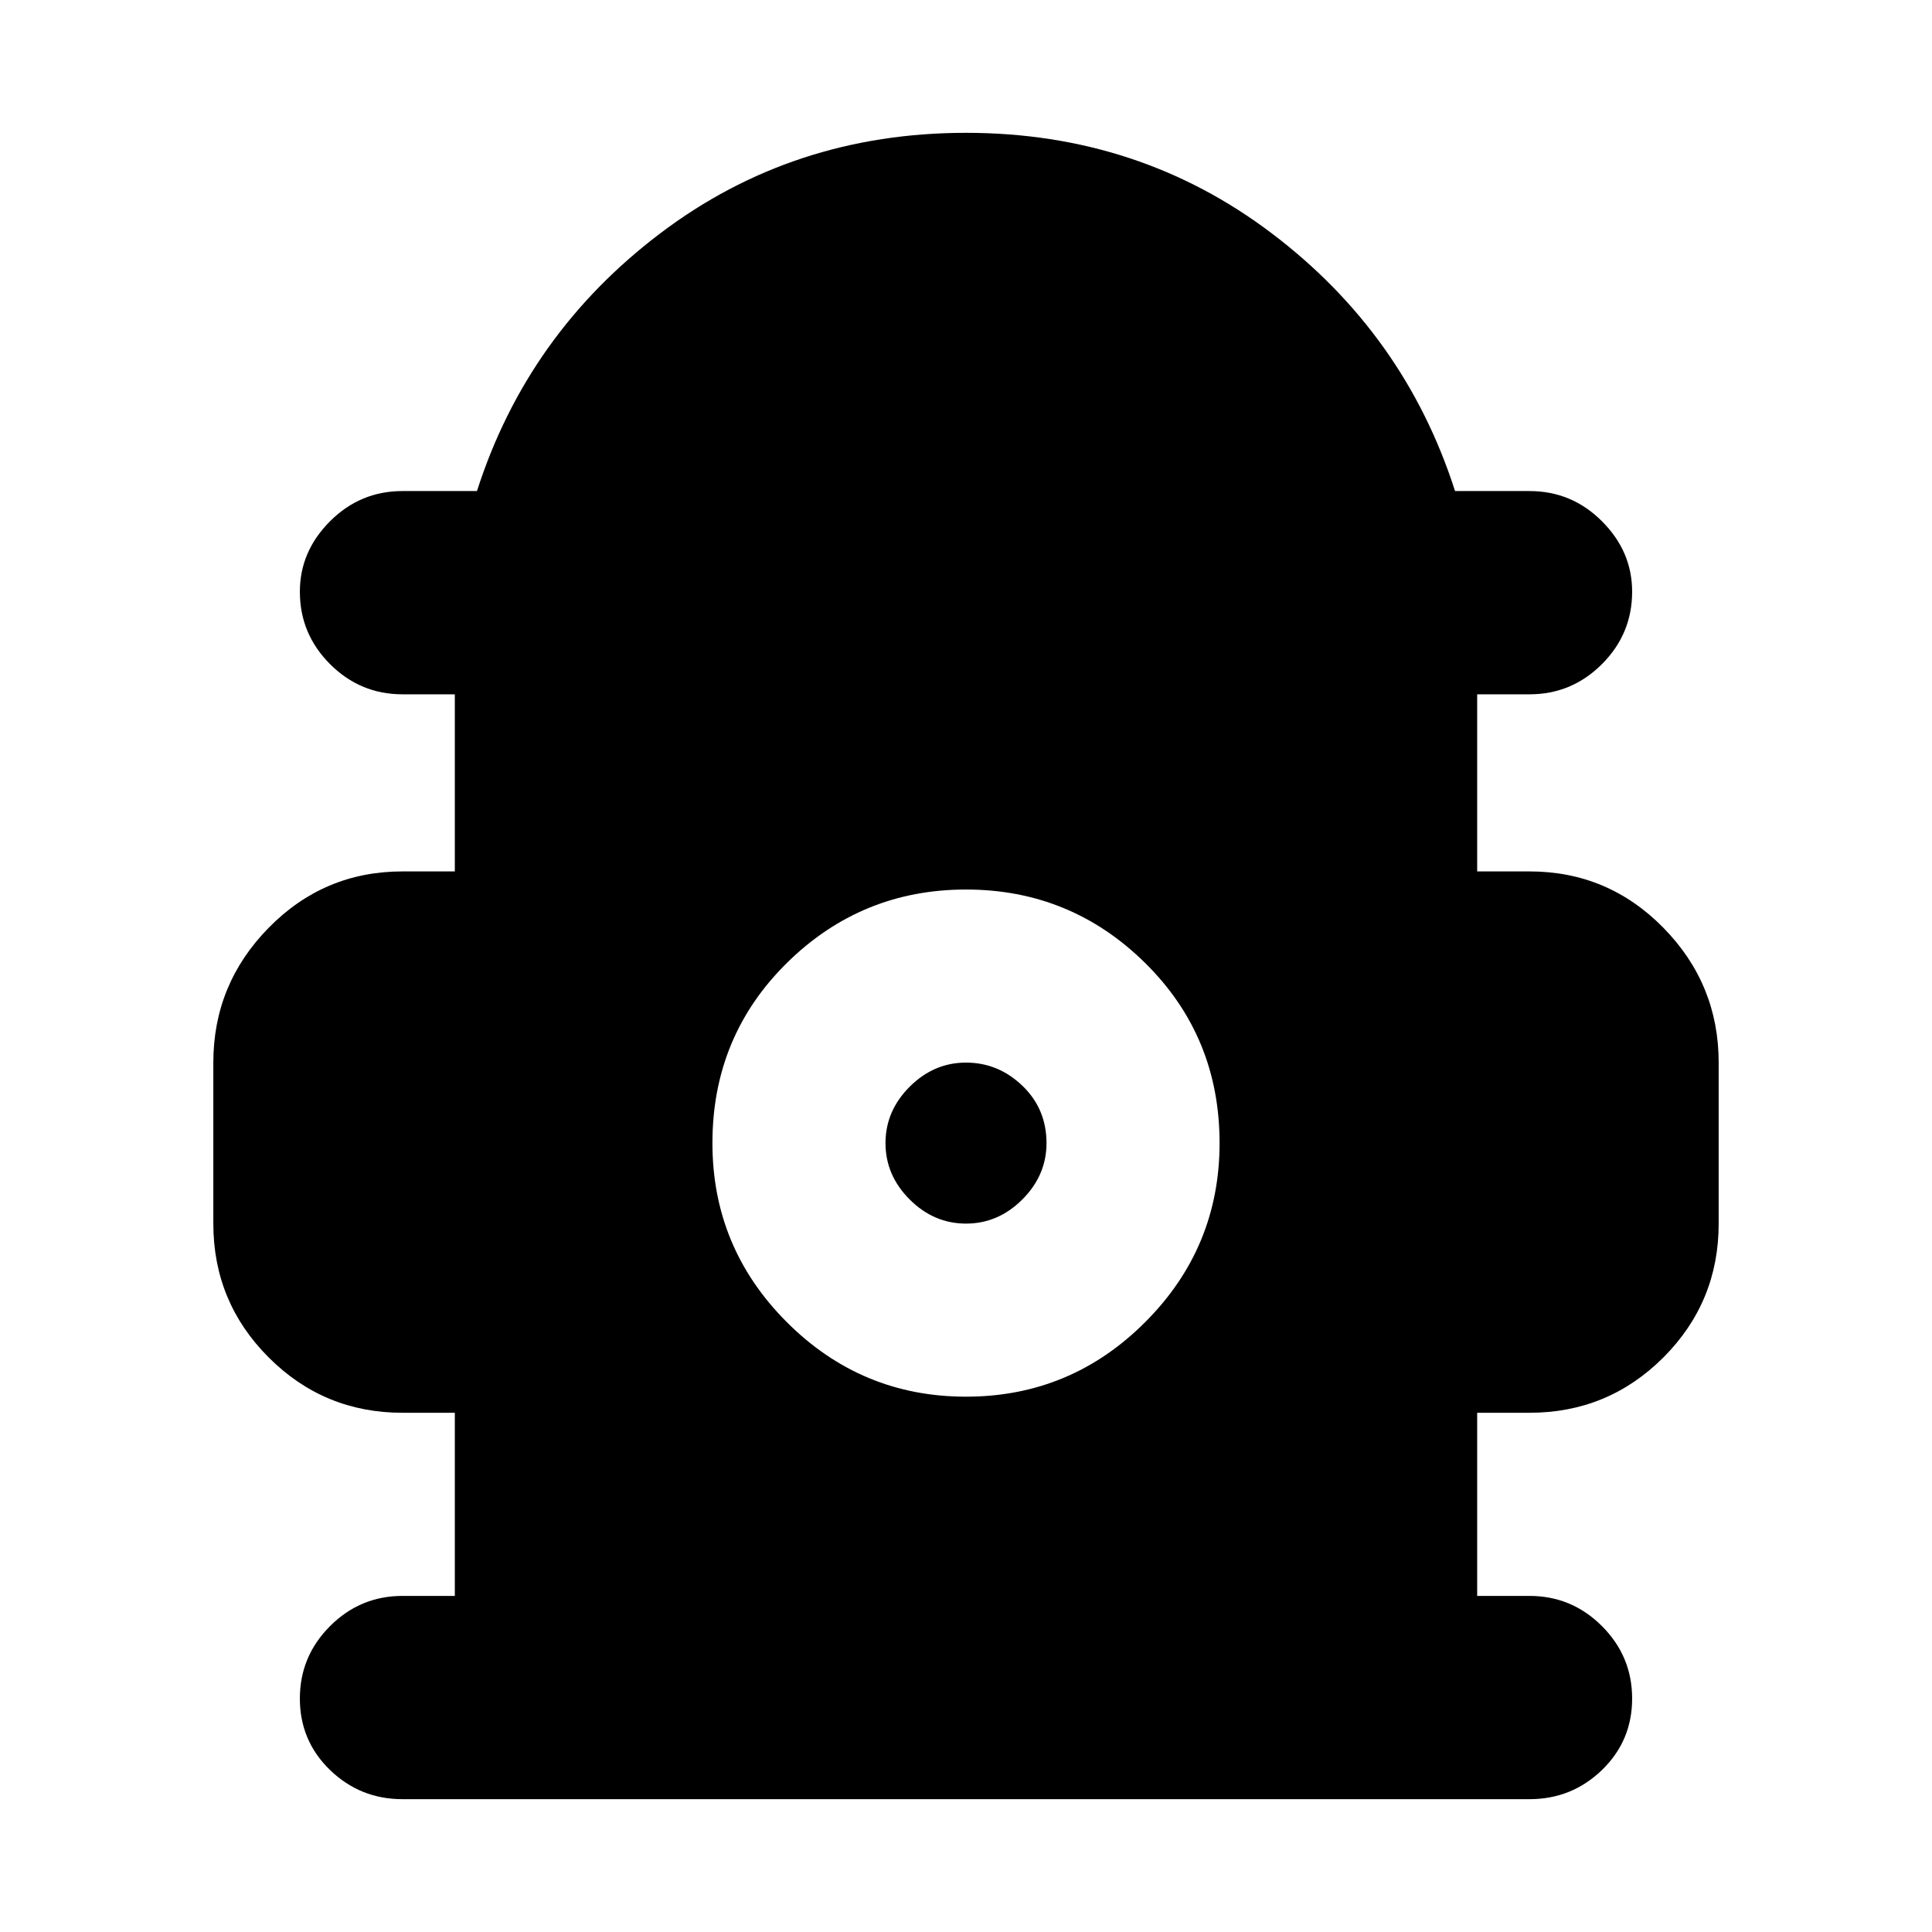 <svg xmlns="http://www.w3.org/2000/svg" height="24" width="24"><path d="M5 22.35Q4.475 22.35 4.1 21.988Q3.725 21.625 3.725 21.1Q3.725 20.575 4.1 20.2Q4.475 19.825 5 19.825H5.65V17.55H5Q4.025 17.55 3.338 16.863Q2.65 16.175 2.65 15.2V13.2Q2.65 12.225 3.338 11.525Q4.025 10.825 5 10.825H5.65V8.625H5Q4.475 8.625 4.1 8.25Q3.725 7.875 3.725 7.35Q3.725 6.85 4.1 6.475Q4.475 6.1 5 6.1H5.925Q6.55 4.15 8.2 2.9Q9.85 1.65 12 1.65Q14.15 1.65 15.8 2.9Q17.45 4.15 18.075 6.1H19Q19.525 6.1 19.9 6.475Q20.275 6.85 20.275 7.35Q20.275 7.875 19.9 8.25Q19.525 8.625 19 8.625H18.35V10.825H19Q19.975 10.825 20.663 11.525Q21.35 12.225 21.35 13.2V15.2Q21.35 16.175 20.663 16.863Q19.975 17.55 19 17.55H18.35V19.825H19Q19.525 19.825 19.9 20.2Q20.275 20.575 20.275 21.1Q20.275 21.625 19.9 21.988Q19.525 22.35 19 22.35ZM12 17.35Q13.3 17.35 14.225 16.425Q15.15 15.5 15.15 14.2Q15.15 12.875 14.225 11.962Q13.3 11.05 12 11.05Q10.7 11.05 9.775 11.962Q8.85 12.875 8.85 14.2Q8.85 15.5 9.775 16.425Q10.7 17.35 12 17.35ZM12 15.2Q11.6 15.2 11.3 14.9Q11 14.6 11 14.2Q11 13.8 11.3 13.5Q11.6 13.2 12 13.2Q12.4 13.2 12.7 13.487Q13 13.775 13 14.2Q13 14.6 12.7 14.9Q12.4 15.2 12 15.2Z"/></svg>